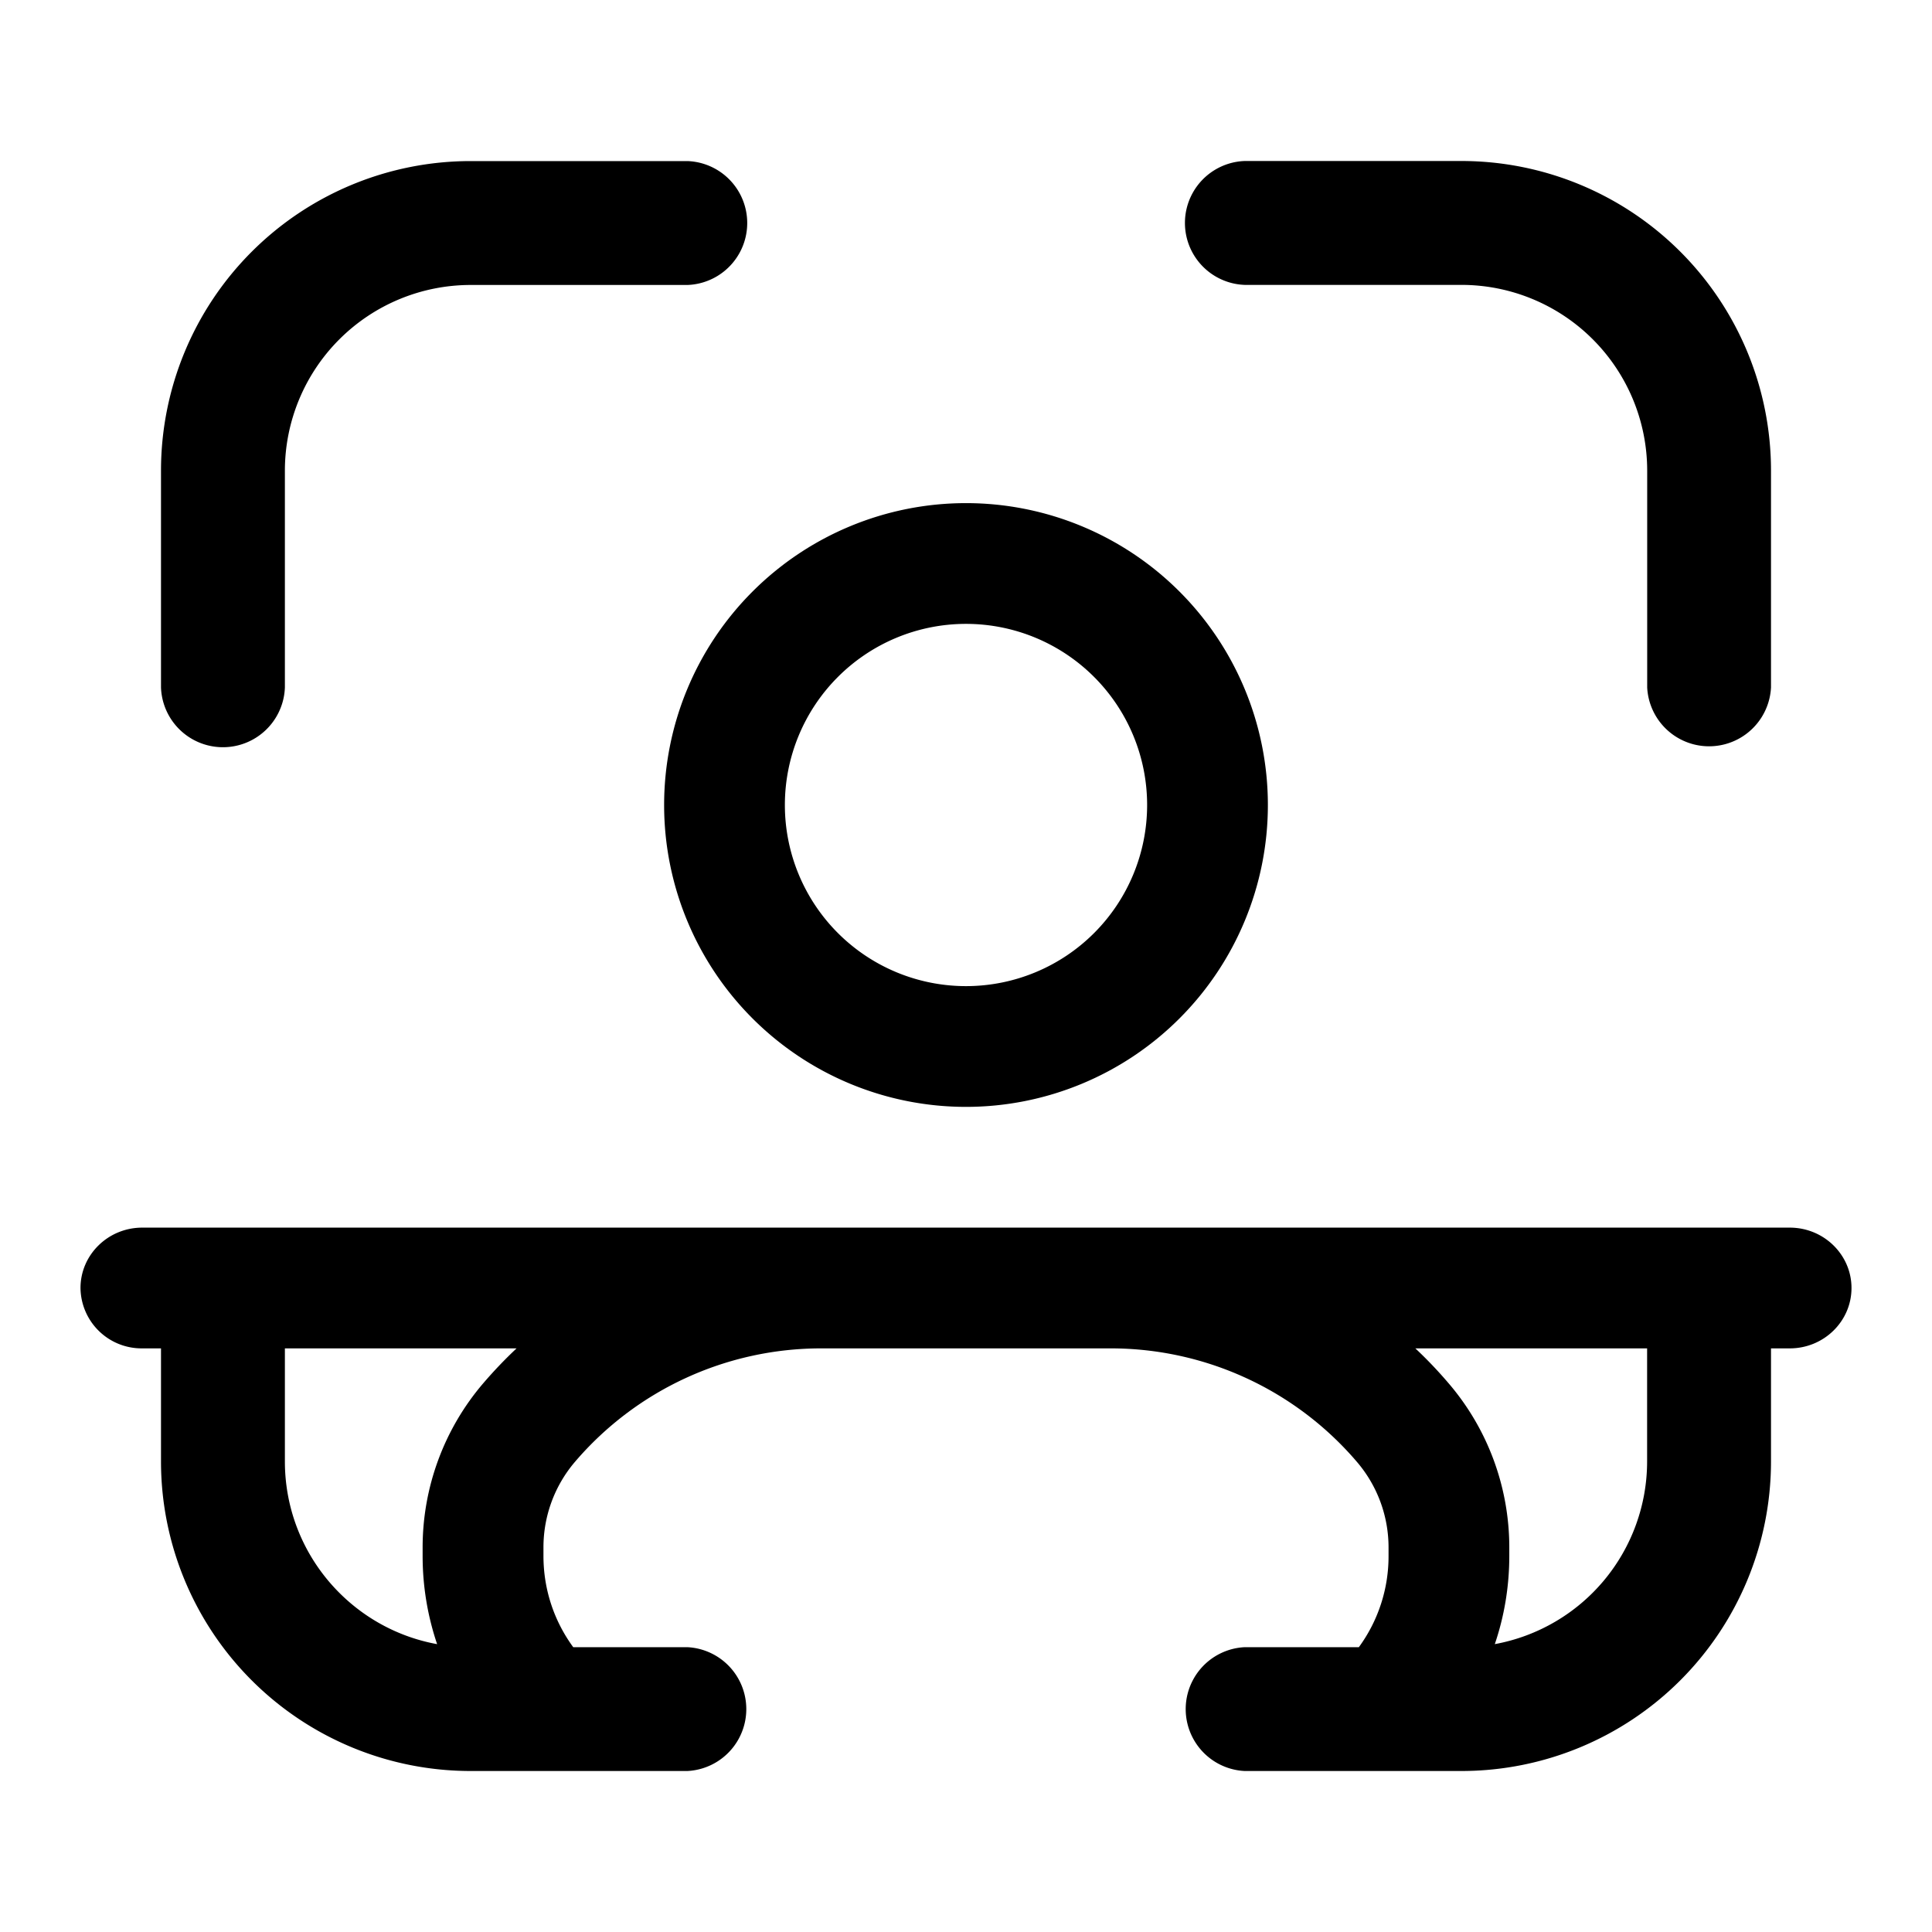 <svg xmlns="http://www.w3.org/2000/svg" width="24" height="24" fill="none" class="persona-icon" viewBox="0 0 24 24"><path fill="currentColor" d="M3.539 5.846A2.308 2.308 0 0 1 5.845 3.54H8.54a.77.77 0 0 0 0-1.539H5.846A3.846 3.846 0 0 0 2 5.846V8.54a.77.77 0 0 0 1.539 0zM15.462 2a.77.77 0 0 0 0 1.539h2.692a2.308 2.308 0 0 1 2.308 2.307V8.54a.77.77 0 0 0 1.538 0V5.846A3.846 3.846 0 0 0 18.154 2z"/><path fill="currentColor" fill-rule="evenodd" d="M2 18.154V16.75h-.233A.759.759 0 0 1 1 16c0-.414.344-.75.767-.75h20.466c.423 0 .767.336.767.75s-.344.75-.767.75H22v1.404A3.846 3.846 0 0 1 18.154 22H15.46a.77.77 0 0 1 0-1.538h1.42a1.91 1.91 0 0 0 .369-1.134v-.105c0-.39-.139-.766-.392-1.062A4.022 4.022 0 0 0 13.8 16.75h-3.598a4.022 4.022 0 0 0-3.06 1.41 1.636 1.636 0 0 0-.391 1.063v.105c0 .425.137.816.37 1.134h1.419a.77.77 0 0 1 0 1.538H5.846A3.846 3.846 0 0 1 2 18.154m3.43 2.27a3.415 3.415 0 0 1-.18-1.096v-.105c0-.747.266-1.469.75-2.036.132-.154.271-.3.417-.437H3.539v1.404c0 1.132.815 2.074 1.89 2.27m12.153-3.674c.146.137.285.283.416.437.485.567.751 1.29.751 2.036v.105c0 .383-.063.752-.18 1.096a2.308 2.308 0 0 0 1.892-2.27V16.75zM12 6.25a3.75 3.75 0 1 0 0 7.5 3.75 3.75 0 0 0 0-7.5M9.75 10a2.25 2.25 0 1 1 4.5 0 2.25 2.25 0 0 1-4.5 0" clip-rule="evenodd"/></svg>